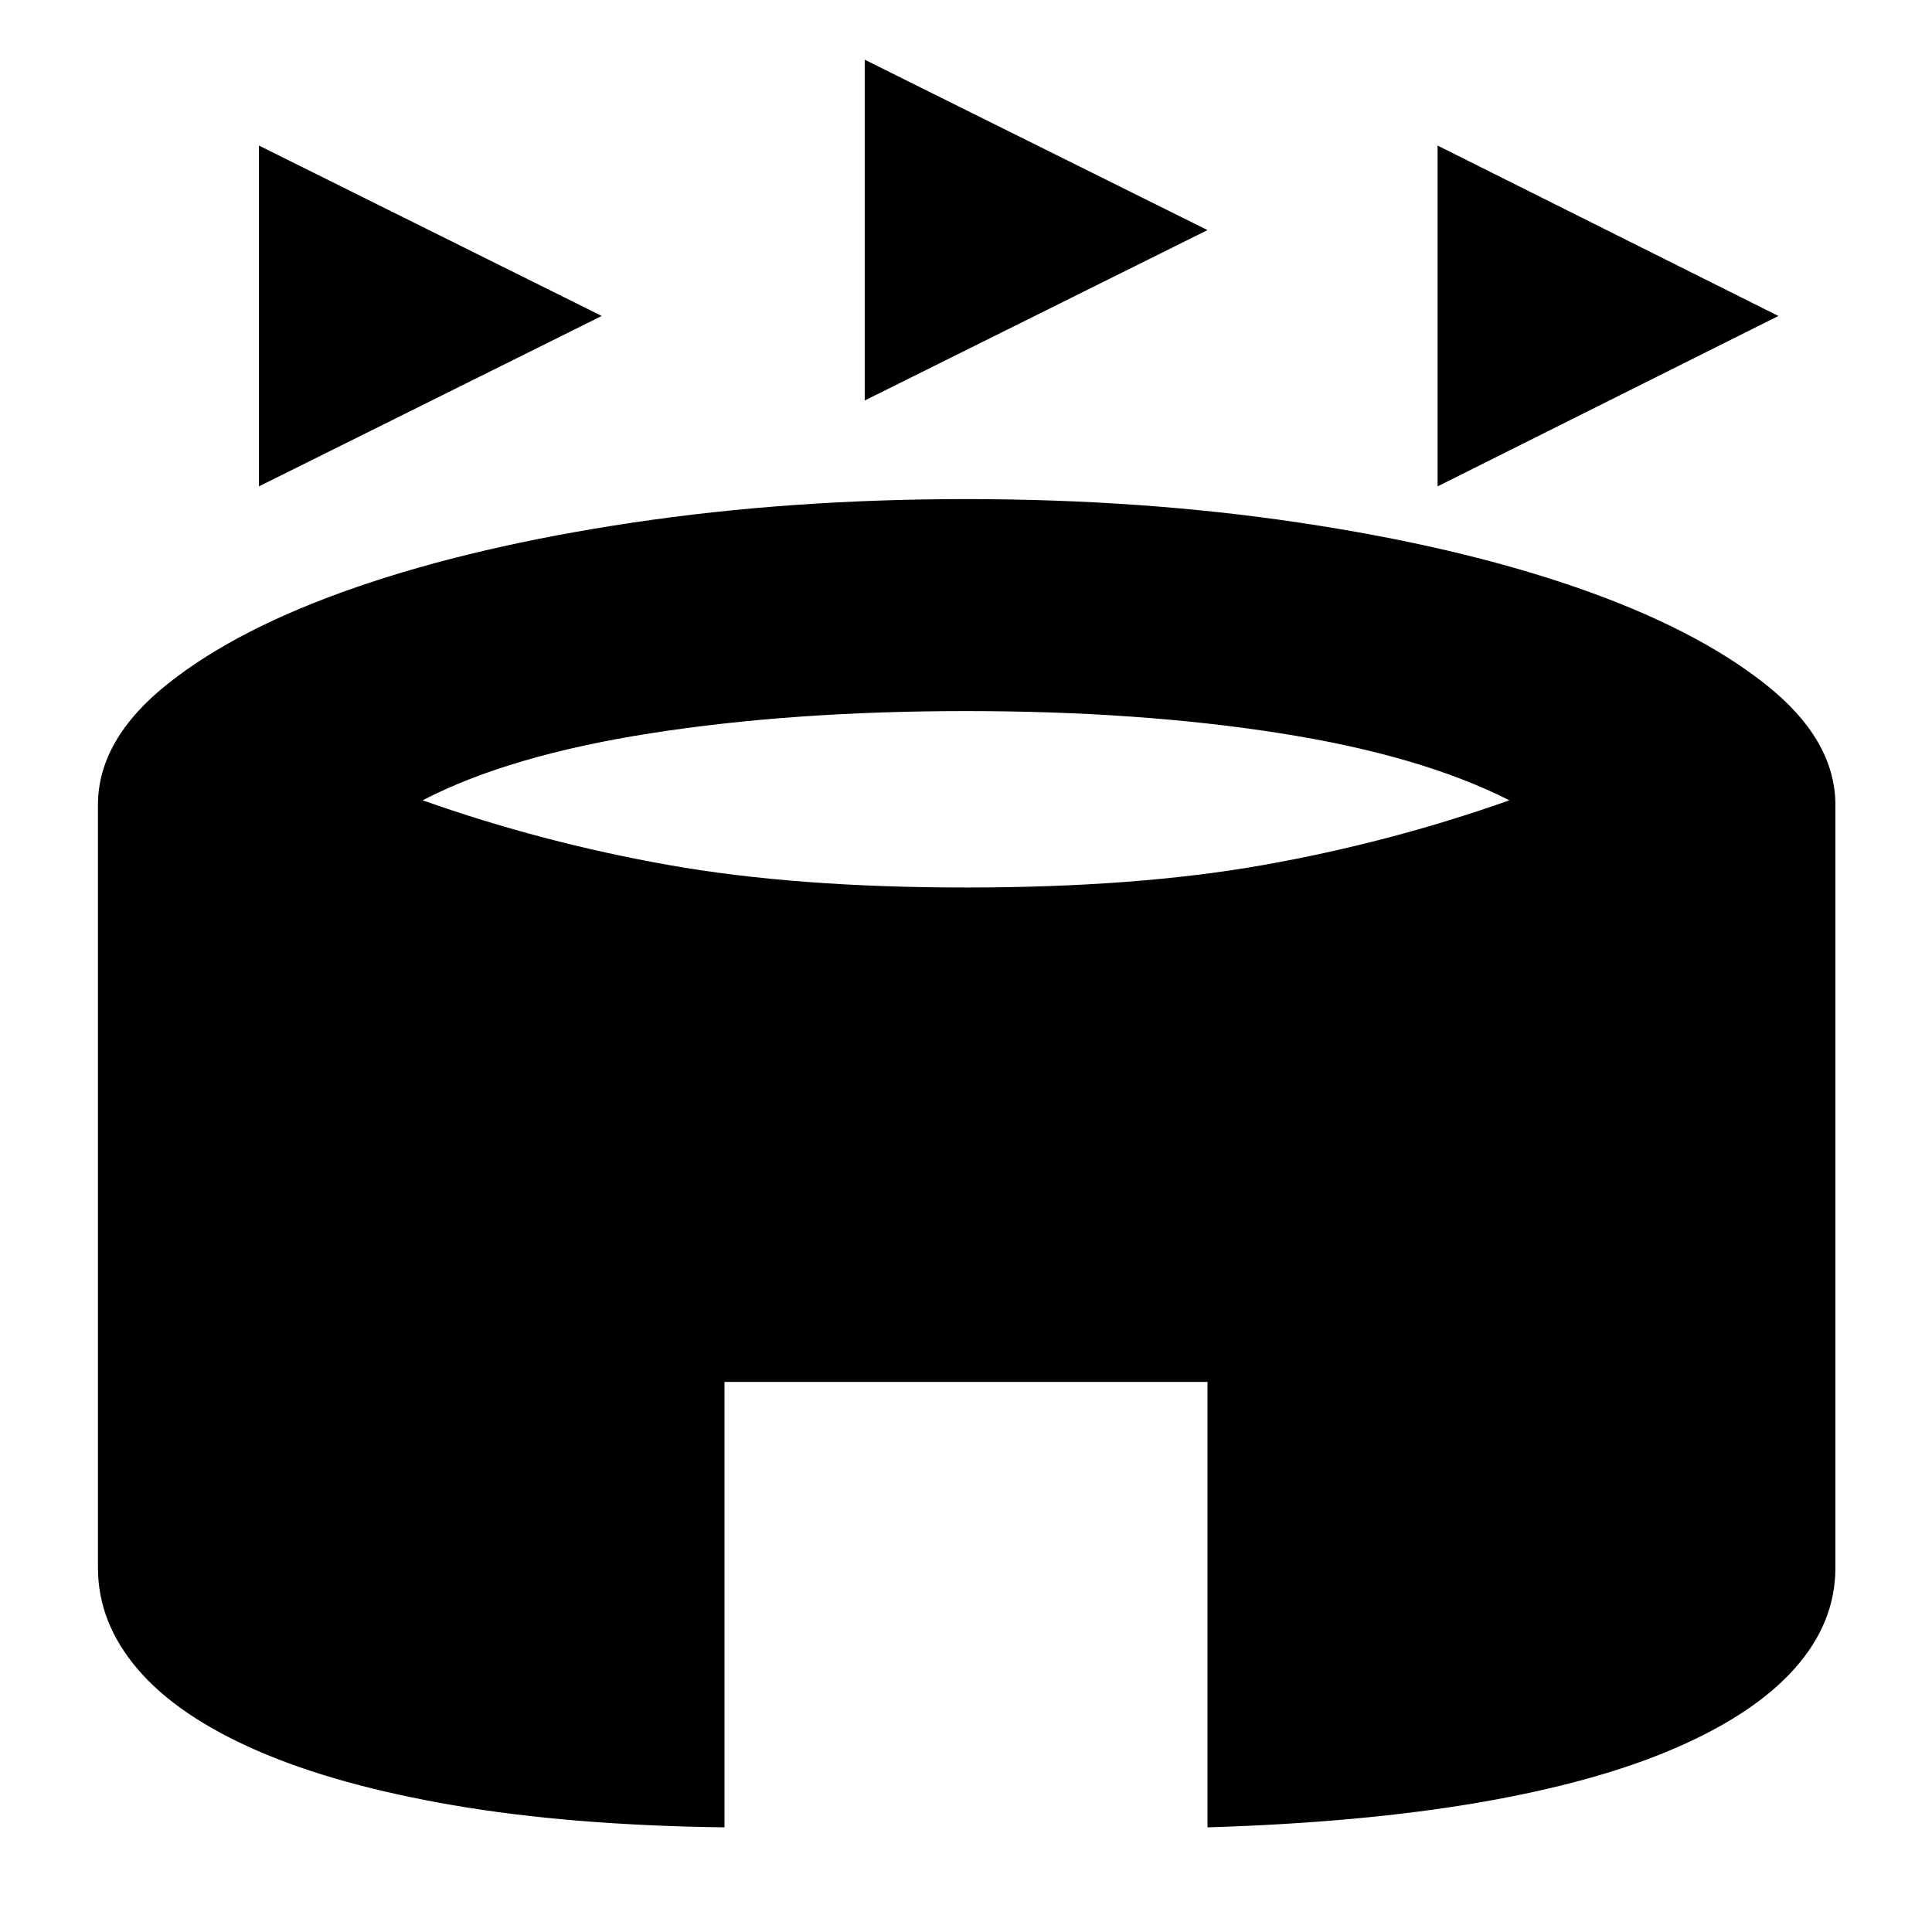 <svg xmlns="http://www.w3.org/2000/svg" height="40" viewBox="0 -960 960 960" width="40"><path d="M128.67-718.33v-169.34L299-803l-170.33 84.67Zm585.66 0v-169.34L883.67-803l-169.34 84.67ZM429.67-761v-169.33L600-845.67 429.67-761ZM360-52q-76.67-1-134.83-11-58.17-10-97.5-27.17-39.34-17.16-59.17-40.33-19.83-23.17-19.83-50.5v-379q0-32.67 34.83-60.33 34.83-27.67 93.83-48 59-20.34 137.17-32Q392.67-712 480-712t165.5 11.67q78.17 11.66 137.17 32 59 20.33 94.16 48Q912-592.67 912-560v379q0 27.33-20.17 50-20.16 22.67-59.5 39.67-39.33 17-97.5 27Q676.67-54.33 600-52v-221.33H360V-52Zm120-467q84.67 0 147.67-11.17 63-11.16 122.33-32.16-44-22.34-114-33.34-70-11-156-11t-156.5 11q-70.5 11-113.5 33.34 59.33 21 122.33 32.16Q395.33-519 480-519Z"/></svg>